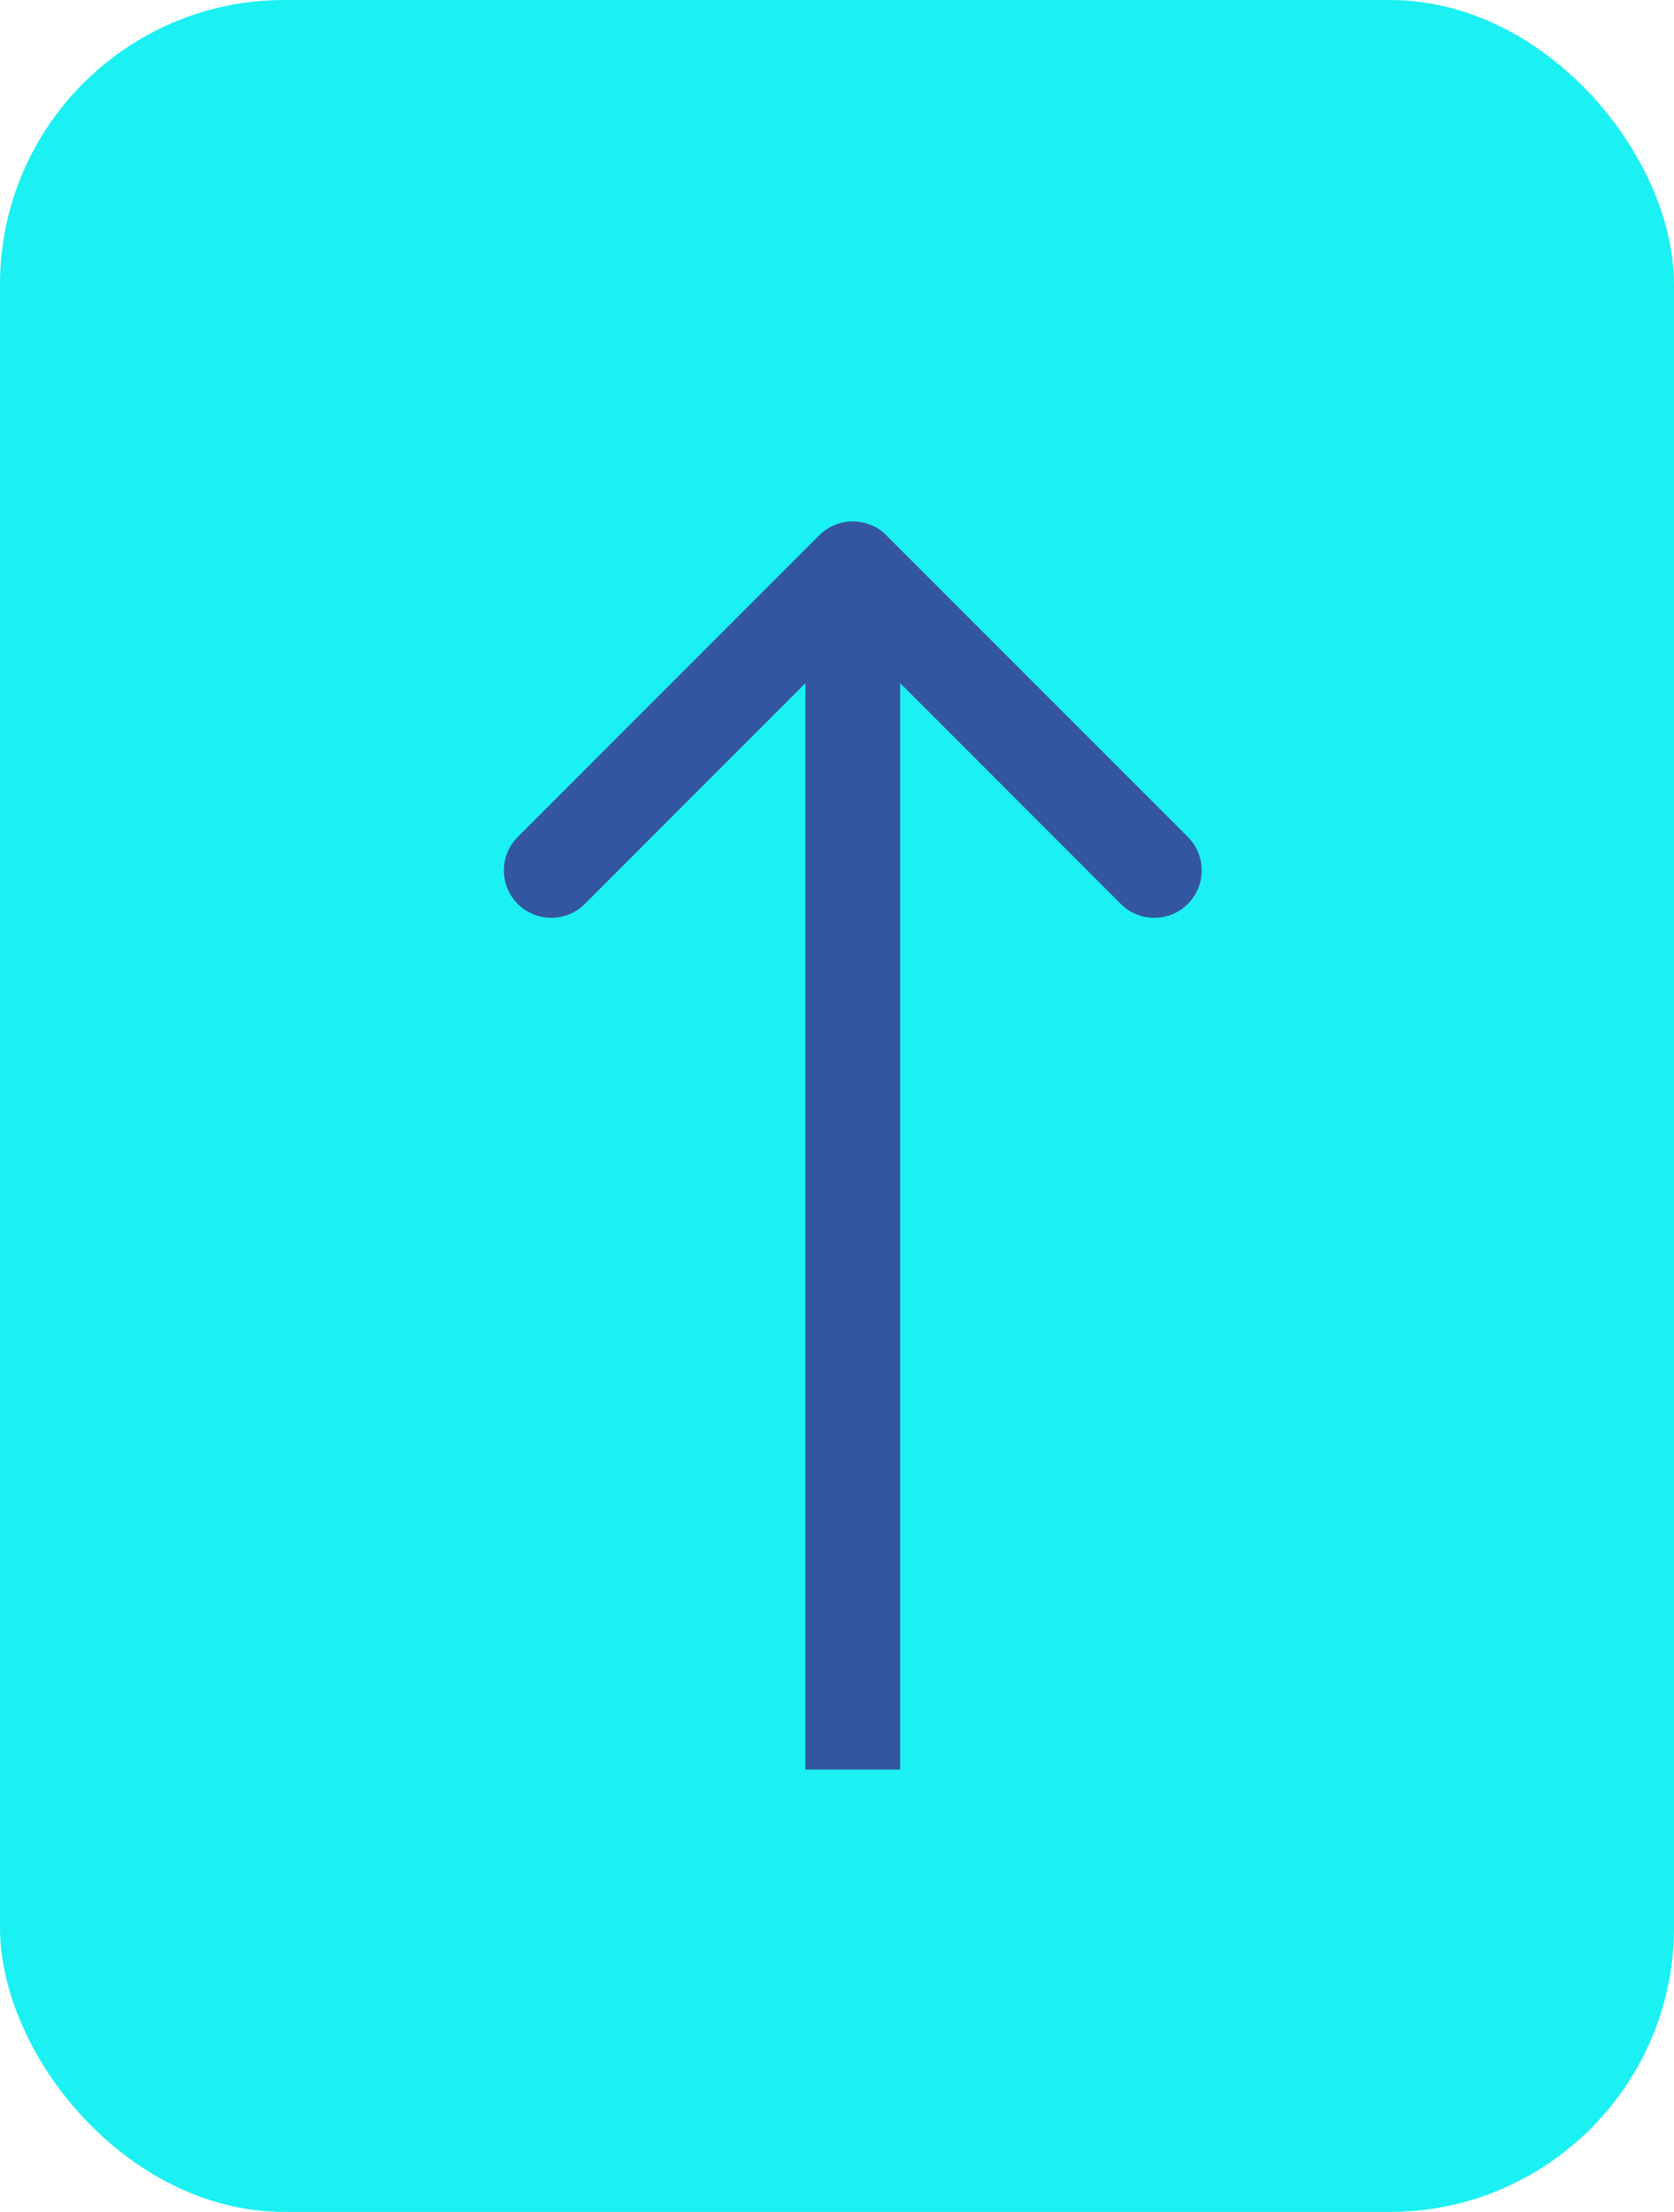     <svg width="53" height="70" viewBox="0 0 53 70" fill="none" xmlns="http://www.w3.org/2000/svg">
<rect width="53" height="70" rx="9" fill="#1BF0F2"/>
<path d="M28.061 16.939C27.475 16.354 26.525 16.354 25.939 16.939L16.393 26.485C15.808 27.071 15.808 28.021 16.393 28.607C16.979 29.192 17.929 29.192 18.515 28.607L27 20.121L35.485 28.607C36.071 29.192 37.021 29.192 37.607 28.607C38.192 28.021 38.192 27.071 37.607 26.485L28.061 16.939ZM28.5 56L28.5 18H25.5L25.5 56H28.5Z" fill="#3455A0"/>
</svg>
